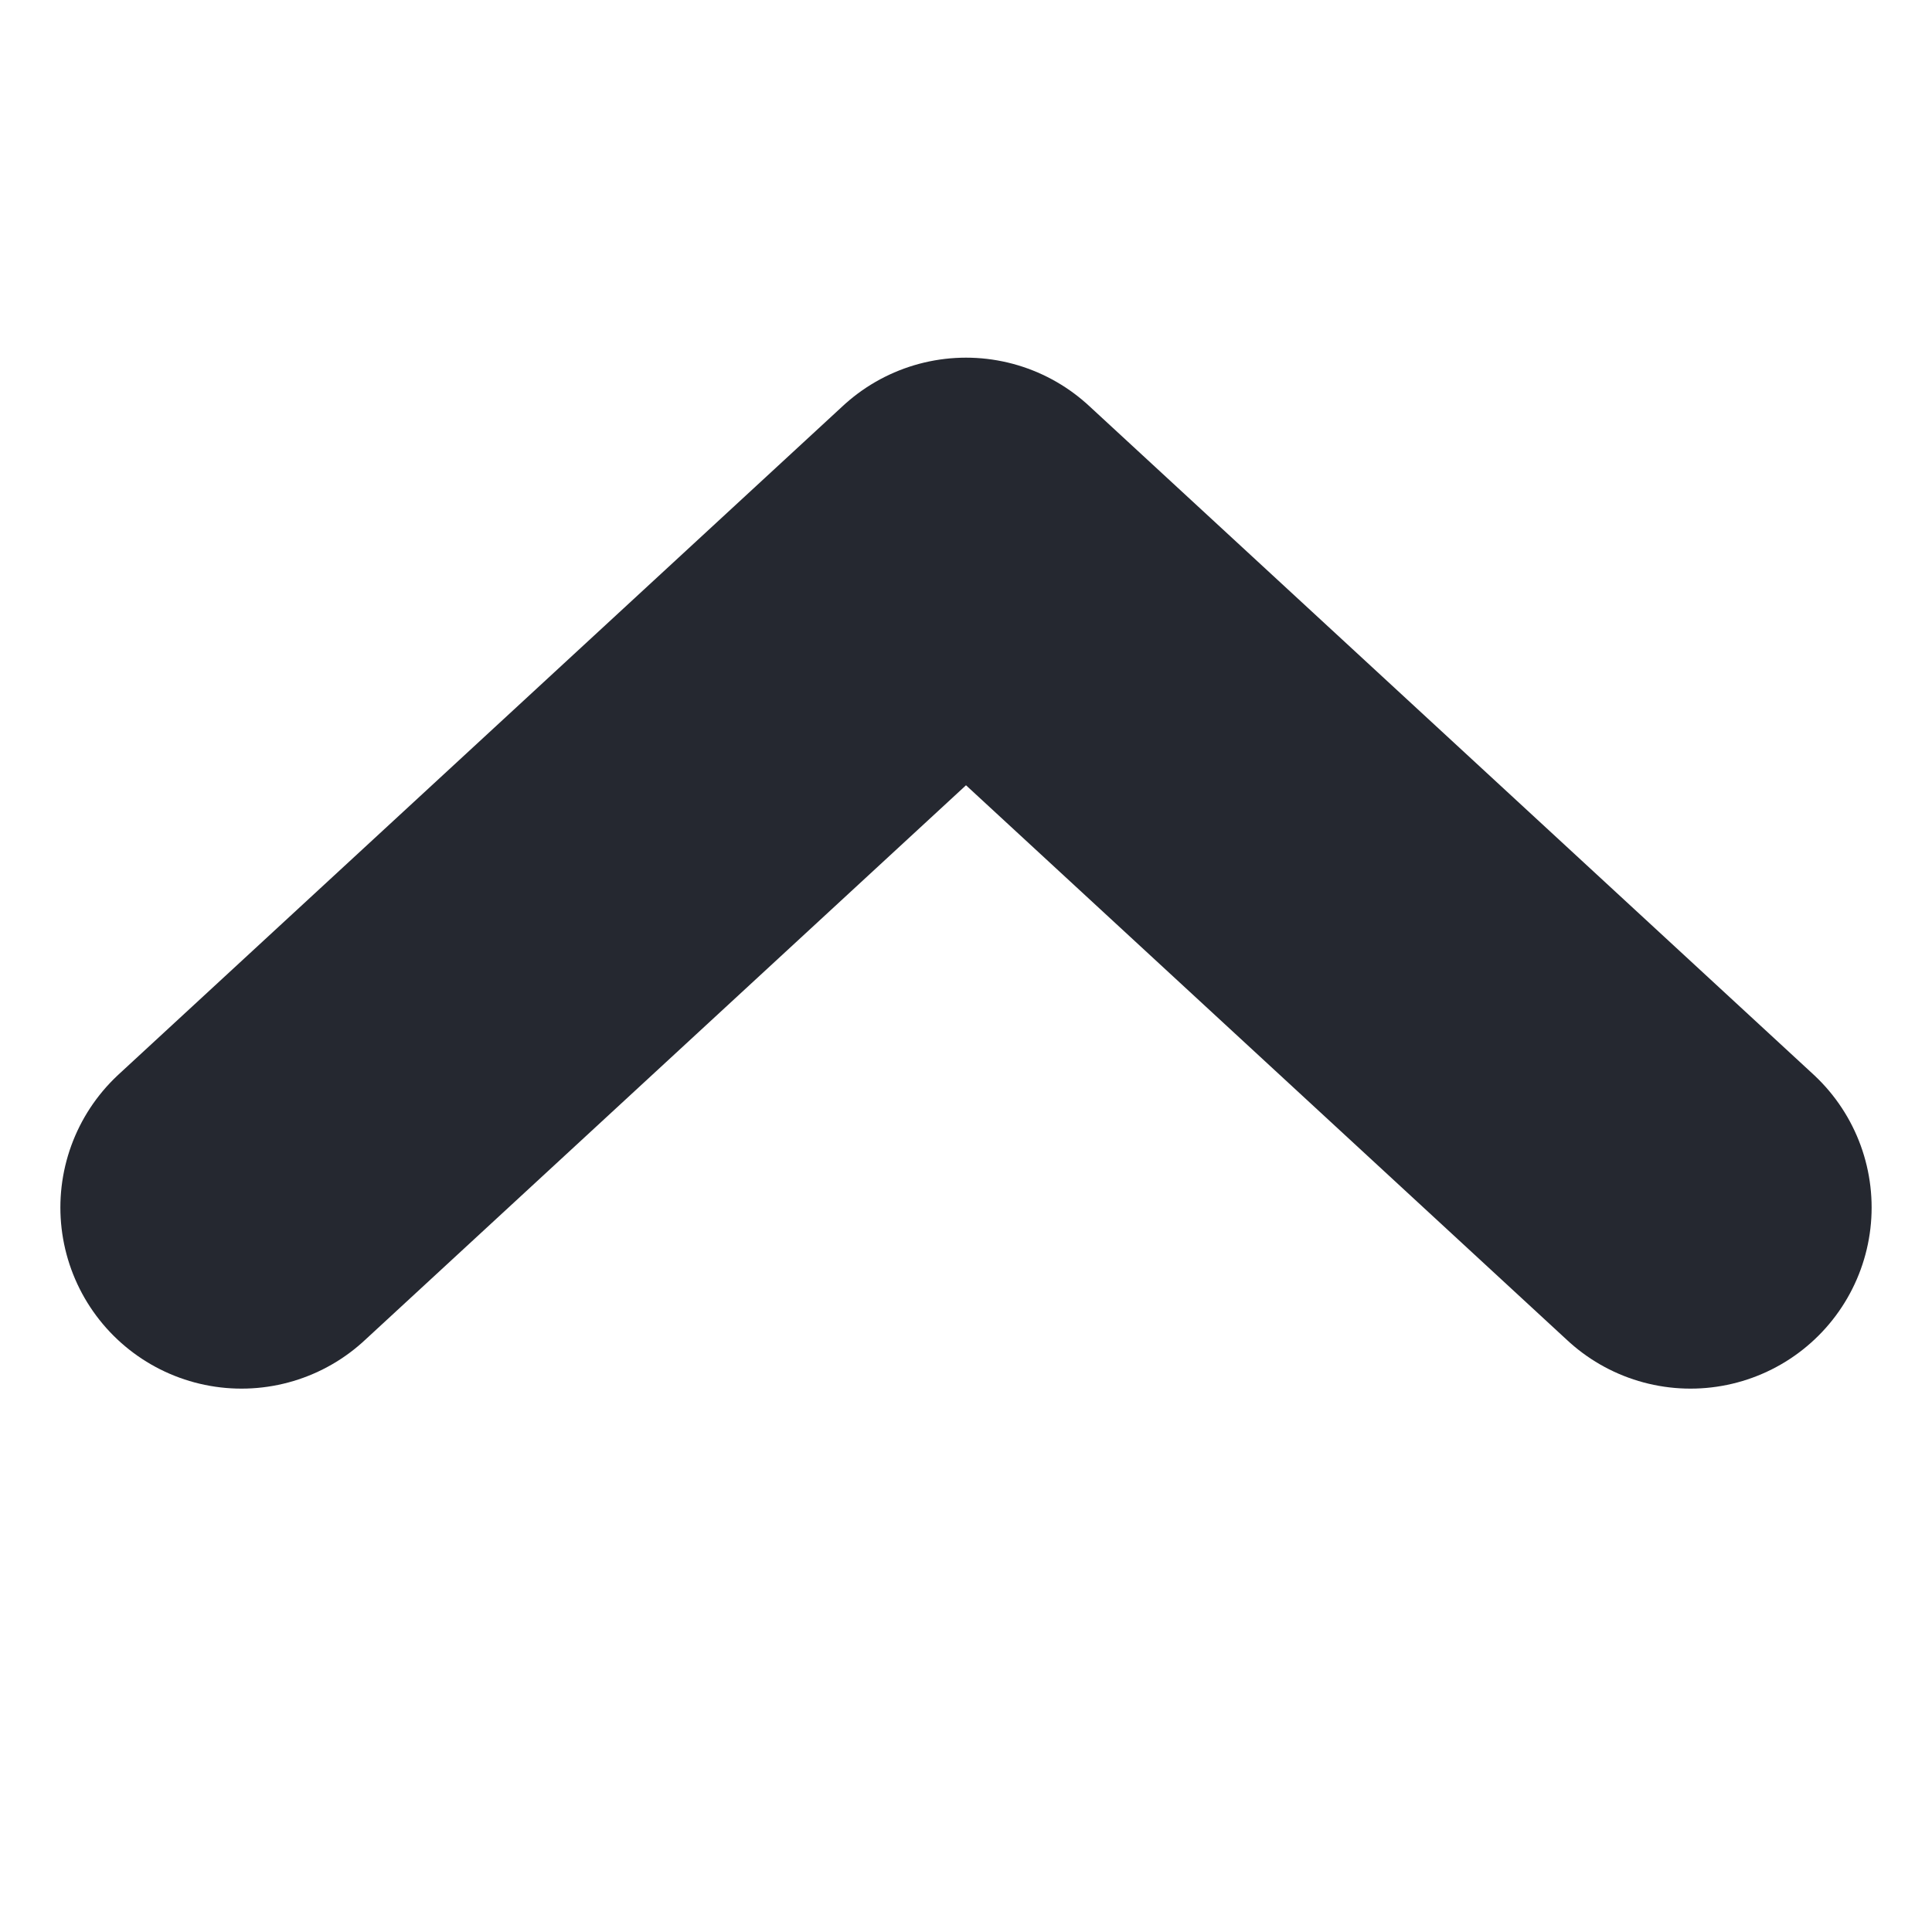 <svg width="8" height="8" viewBox="0 0 8 8" fill="none" xmlns="http://www.w3.org/2000/svg">
<path d="M1 5L4 2.231L7 5" stroke="#252830" stroke-width="1.5" stroke-linecap="round" stroke-linejoin="round"/>
</svg>
